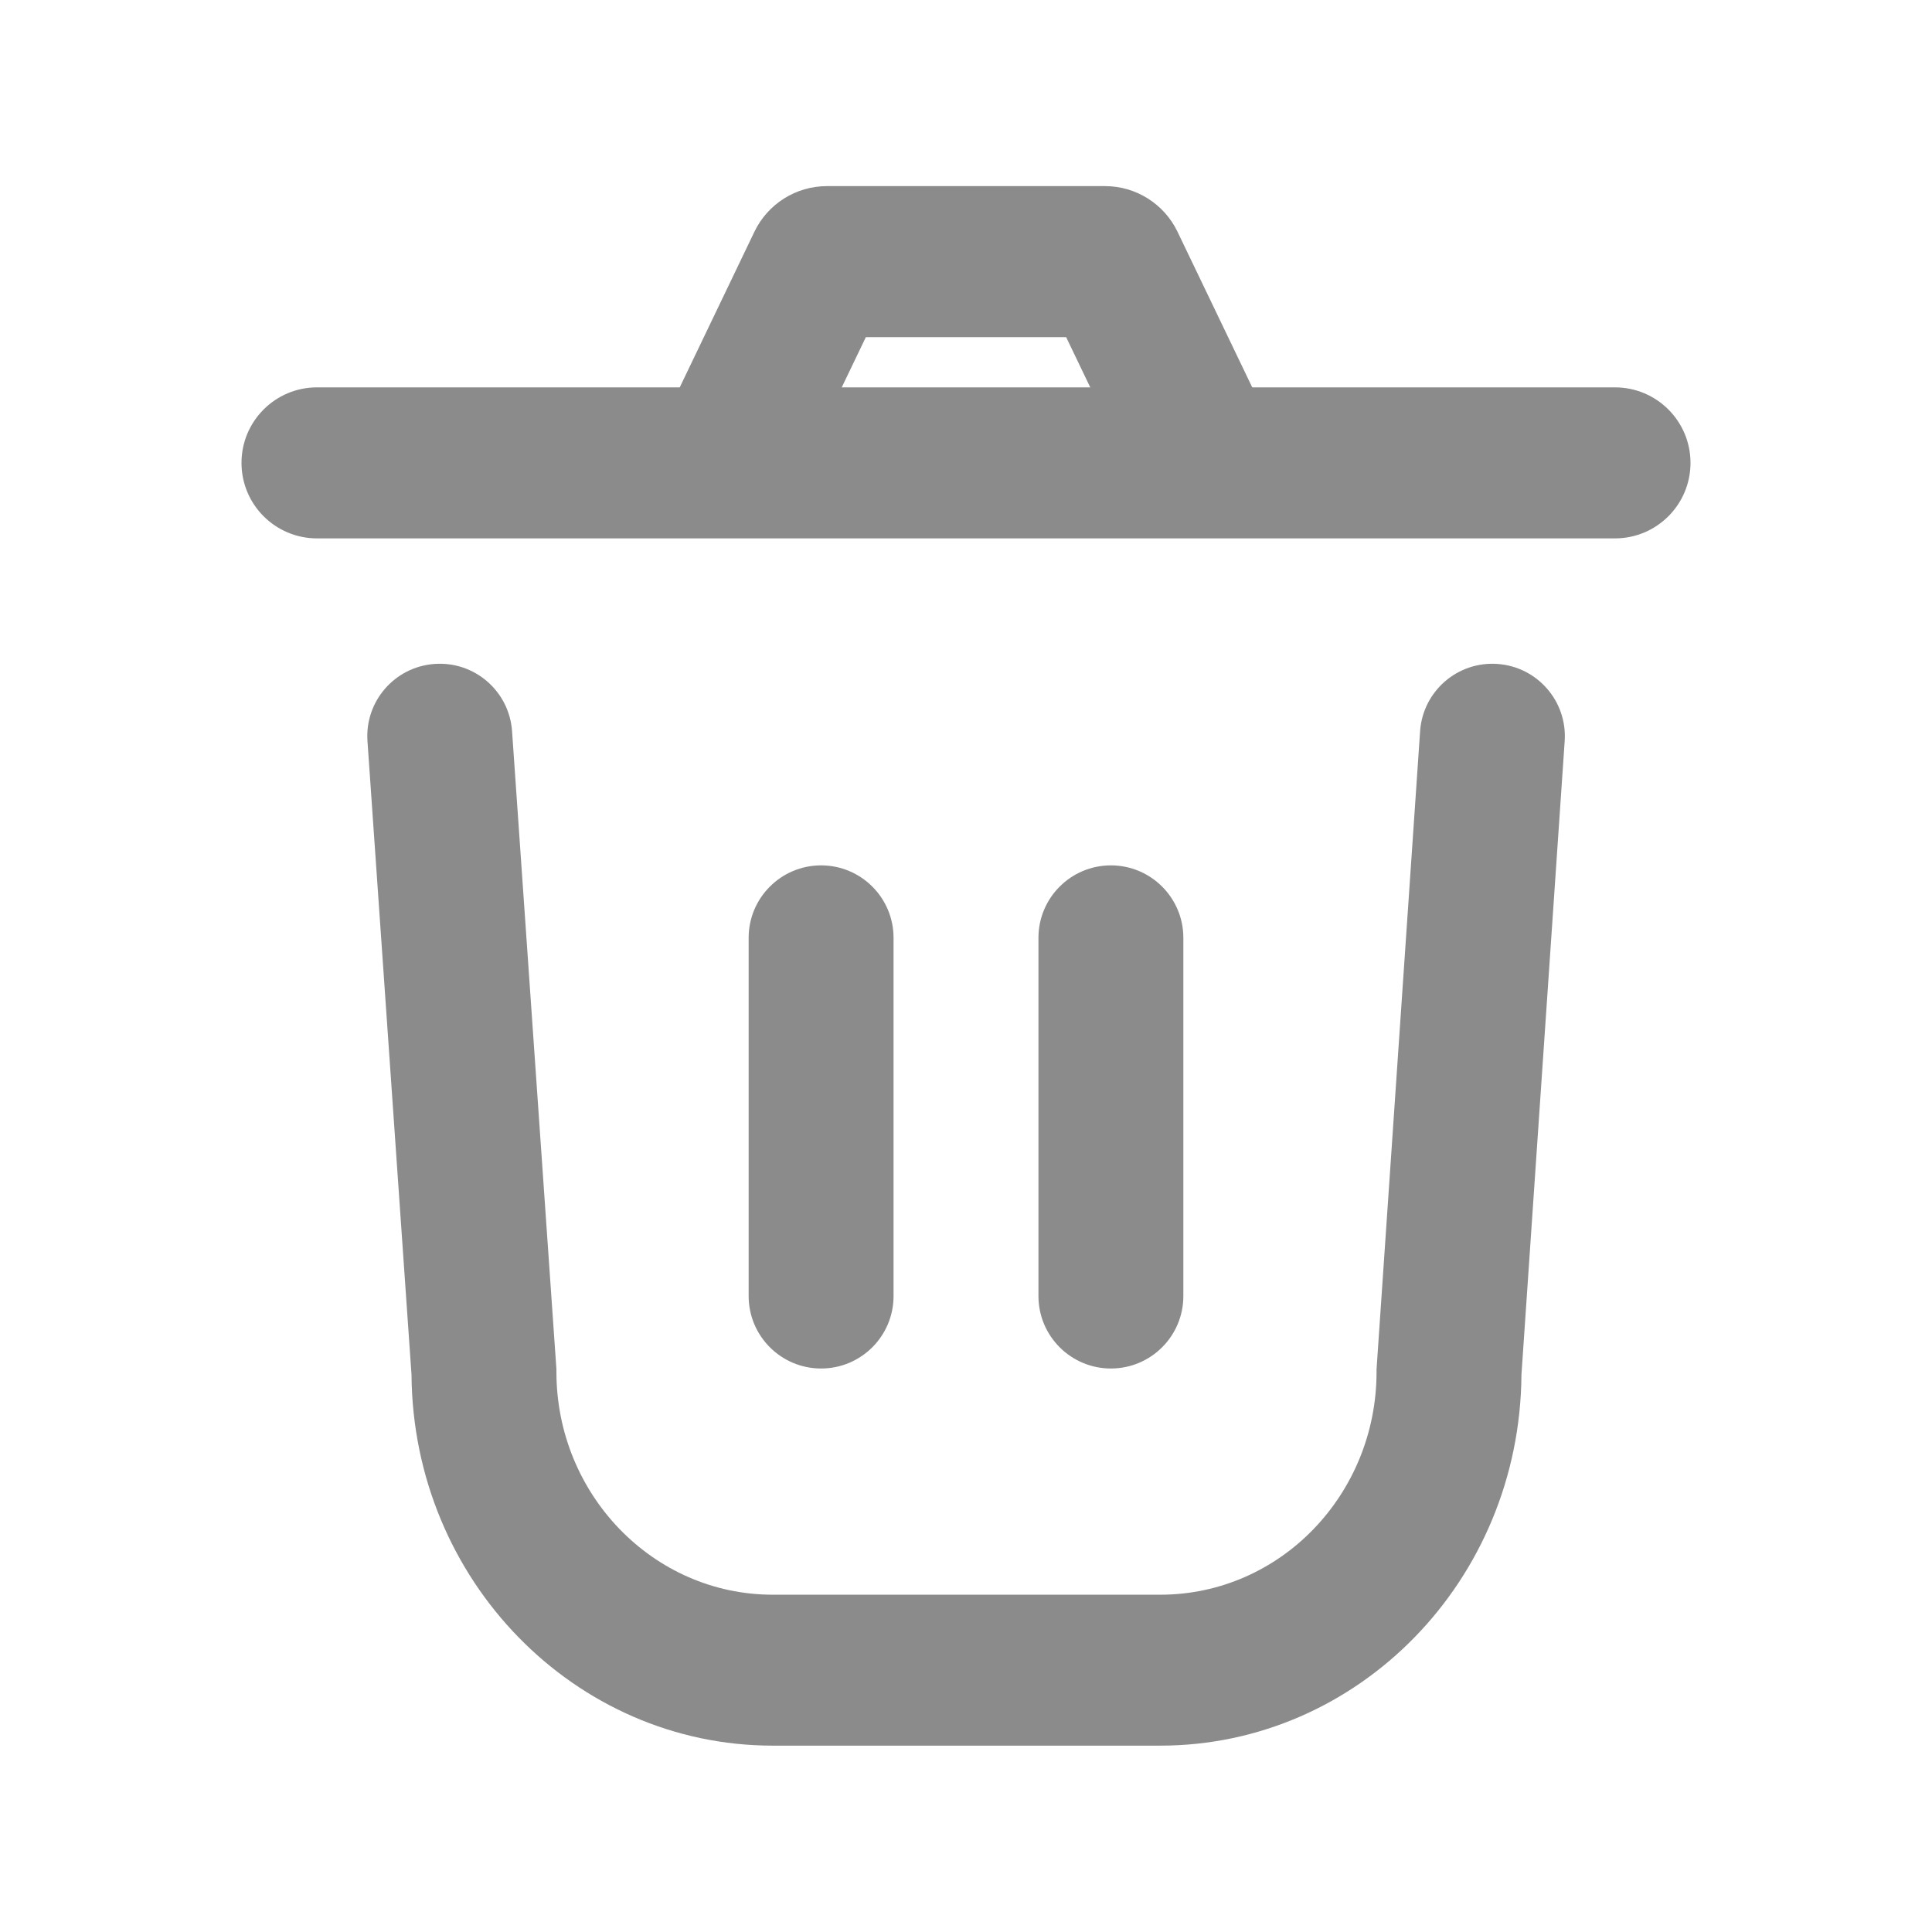 <svg xmlns="http://www.w3.org/2000/svg" width="24" height="24" viewBox="0 0 24 24" fill="none">
    <path fill-rule="evenodd" clip-rule="evenodd"
        d="M5.395 8.248C5.893 8.21 6.326 8.585 6.361 9.083L6.912 17.008V17.042C6.912 18.562 8.112 19.81 9.6 19.81H14.412C15.905 19.81 17.1 18.563 17.1 17.042V17.009L17.641 9.084C17.675 8.586 18.107 8.211 18.605 8.248C19.099 8.284 19.471 8.713 19.437 9.207L18.9 17.077C18.882 19.632 16.874 21.685 14.412 21.685H9.6C7.145 21.685 5.131 19.634 5.112 17.078L4.565 9.208C4.53 8.714 4.901 8.285 5.395 8.248Z"
        fill="rgb(139,139,139)" />
    <path fill-rule="evenodd" clip-rule="evenodd"
        d="M21 5.75C21 6.268 20.58 6.688 20.062 6.688H3.938C3.42 6.688 3 6.268 3 5.75C3 5.232 3.42 4.812 3.938 4.812H20.062C20.58 4.812 21 5.232 21 5.75Z"
        fill="rgb(139,139,139)" />
    <path fill-rule="evenodd" clip-rule="evenodd"
        d="M10.2 10.75C10.697 10.75 11.1 11.153 11.1 11.65L11.1 16.1C11.1 16.597 10.697 17 10.2 17C9.703 17 9.3 16.597 9.3 16.1L9.3 11.65C9.3 11.153 9.703 10.75 10.2 10.75Z"
        fill="rgb(139,139,139)" />
    <path fill-rule="evenodd" clip-rule="evenodd"
        d="M13.8 10.75C14.297 10.75 14.7 11.153 14.7 11.65L14.7 16.1C14.7 16.597 14.297 17 13.8 17C13.303 17 12.9 16.597 12.9 16.1L12.9 11.65C12.9 11.153 13.303 10.75 13.8 10.75Z"
        fill="rgb(139,139,139)" />
    <path fill-rule="evenodd" clip-rule="evenodd"
        d="M9.371 2.88C9.537 2.533 9.888 2.312 10.273 2.312H13.727C14.111 2.312 14.462 2.533 14.628 2.88L15.805 5.331L14.195 6.169L13.244 4.188H10.756L9.805 6.169L8.195 5.331L9.371 2.88Z"
        fill="rgb(139,139,139)" />
</svg>